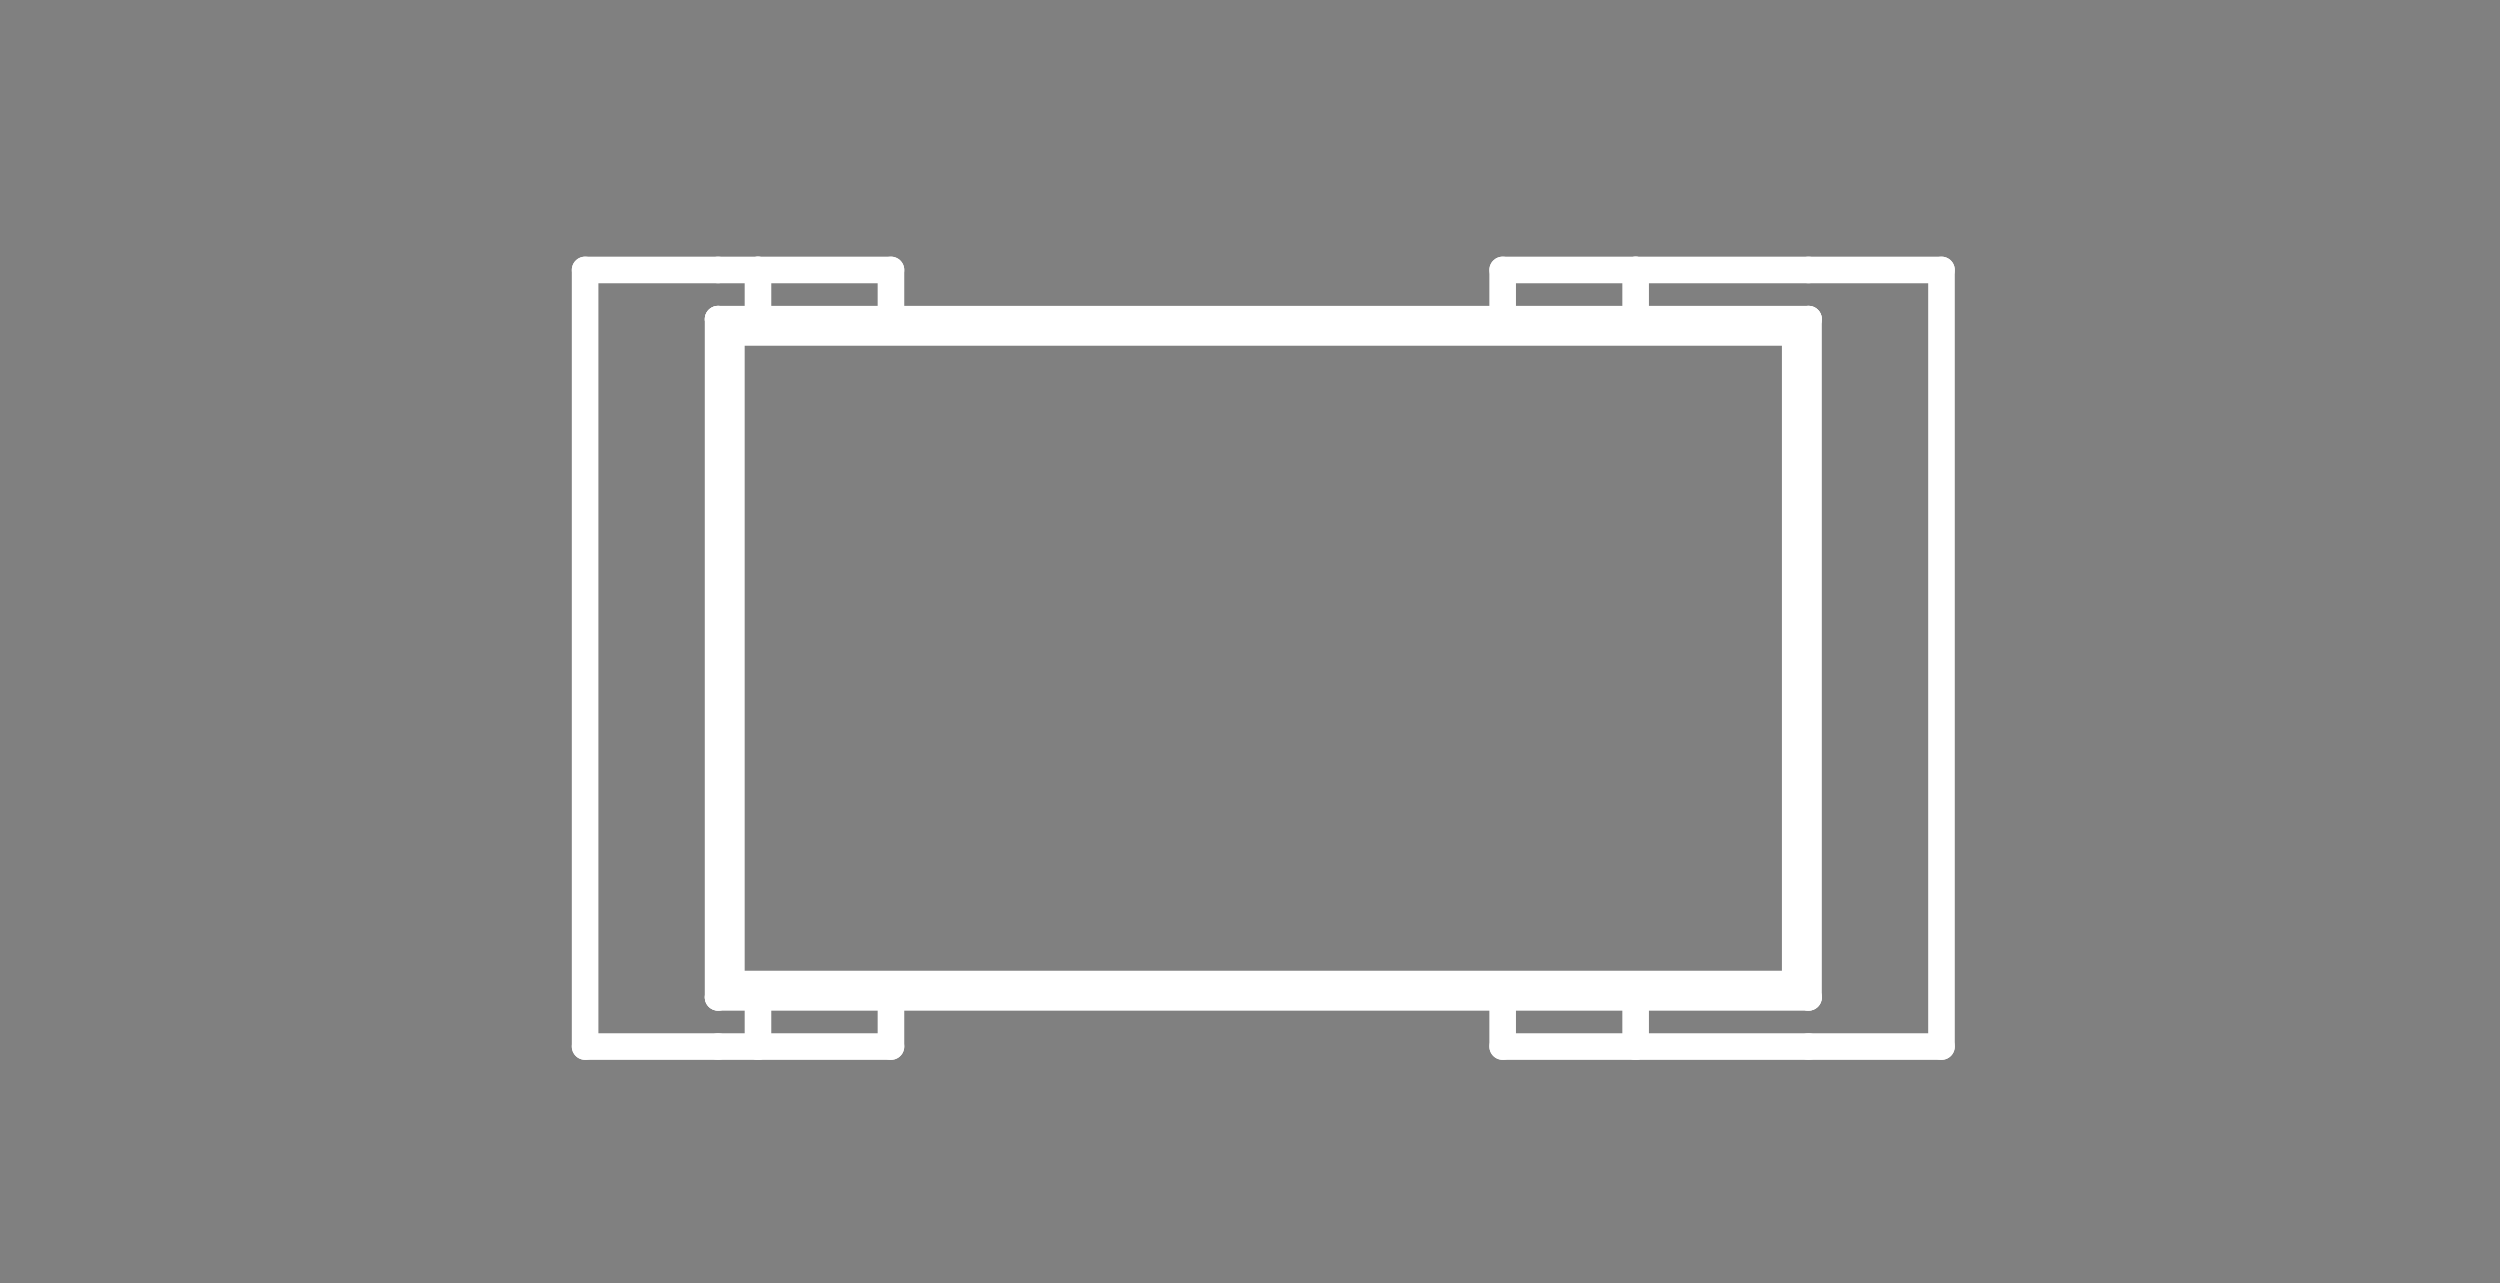 <?xml version="1.0" standalone="no"?>
 <!DOCTYPE svg PUBLIC "-//W3C//DTD SVG 1.1//EN" 
 "http://www.w3.org/Graphics/SVG/1.1/DTD/svg11.dtd"> 
<svg
  xmlns:svg="http://www.w3.org/2000/svg"
  xmlns="http://www.w3.org/2000/svg"
  xmlns:xlink="http://www.w3.org/1999/xlink"
  version="1.1"
  width="1.88mm" height="0.965mm" viewBox="0 0 1.88 0.965">
<rect x="0" y="0" width="1.88" height="0.965" fill="#808080" stroke="none"/>
<title>SVG Image created as outline.svg date 2024/11/13 09:35:00 </title>
  <desc>Image generated by PCBNEW </desc>
<g style="fill:#000000; fill-opacity:0;stroke:#000000; stroke-opacity:1;
stroke-linecap:round; stroke-linejoin:round;"
 transform="translate(0 0) scale(1 1)">
</g>
<g style="fill:#000000; fill-opacity:0.0; 
stroke:#000000; stroke-width:0; stroke-opacity:1; 
stroke-linecap:round; stroke-linejoin:round;">
</g>
<g style="fill:#000000; fill-opacity:0; 
stroke:#000000; stroke-width:0.021; stroke-opacity:1; 
stroke-linecap:round; stroke-linejoin:round;">
<rect x="-5" y="-5" width="11.9" height="10.99" rx="0" />
</g>
<g style="fill:#FFFFFF; fill-opacity:0; 
stroke:#FFFFFF; stroke-width:0.021; stroke-opacity:1; 
stroke-linecap:round; stroke-linejoin:round;">
</g>
<g style="fill:#FFFFFF; fill-opacity:0; 
stroke:#FFFFFF; stroke-width:0.02; stroke-opacity:1; 
stroke-linecap:round; stroke-linejoin:round;">
</g>
<g style="fill:#FFFFFF; fill-opacity:0.0; 
stroke:#FFFFFF; stroke-width:0.02; stroke-opacity:1; 
stroke-linecap:round; stroke-linejoin:round;">
<path d="M0.44 0.787
L0.44 0.203
" />
<path d="M0.54 0.203
L0.44 0.203
" />
<path d="M0.54 0.203
L0.57 0.203
" />
<path d="M0.54 0.24
L0.55 0.25
" />
<path d="M0.54 0.24
L1.36 0.24
" />
<path d="M0.54 0.75
L0.54 0.24
" />
<path d="M0.54 0.75
L0.55 0.74
" />
<path d="M0.54 0.75
L1.36 0.75
" />
<path d="M0.54 0.787
L0.44 0.787
" />
<path d="M0.54 0.787
L0.57 0.787
" />
<path d="M0.55 0.25
L1.35 0.25
" />
<path d="M0.55 0.74
L0.55 0.25
" />
<path d="M0.55 0.74
L1.35 0.74
" />
<path d="M0.57 0.203
L0.67 0.203
" />
<path d="M0.57 0.24
L0.57 0.203
" />
<path d="M0.57 0.787
L0.57 0.75
" />
<path d="M0.57 0.787
L0.67 0.787
" />
<path d="M0.67 0.24
L0.67 0.203
" />
<path d="M0.67 0.787
L0.67 0.75
" />
<path d="M1.13 0.203
L1.23 0.203
" />
<path d="M1.13 0.24
L1.13 0.203
" />
<path d="M1.13 0.787
L1.13 0.75
" />
<path d="M1.13 0.787
L1.23 0.787
" />
<path d="M1.23 0.203
L1.36 0.203
" />
<path d="M1.23 0.24
L1.23 0.203
" />
<path d="M1.23 0.787
L1.23 0.75
" />
<path d="M1.23 0.787
L1.36 0.787
" />
<path d="M1.35 0.74
L1.35 0.25
" />
<path d="M1.36 0.24
L1.35 0.25
" />
<path d="M1.36 0.75
L1.35 0.74
" />
<path d="M1.36 0.75
L1.36 0.24
" />
<path d="M1.46 0.203
L1.36 0.203
" />
<path d="M1.46 0.787
L1.36 0.787
" />
<path d="M1.46 0.787
L1.46 0.203
" />
<g >
</g>
<g >
</g>
<g >
</g>
<g >
</g>
</g> 
</svg>
